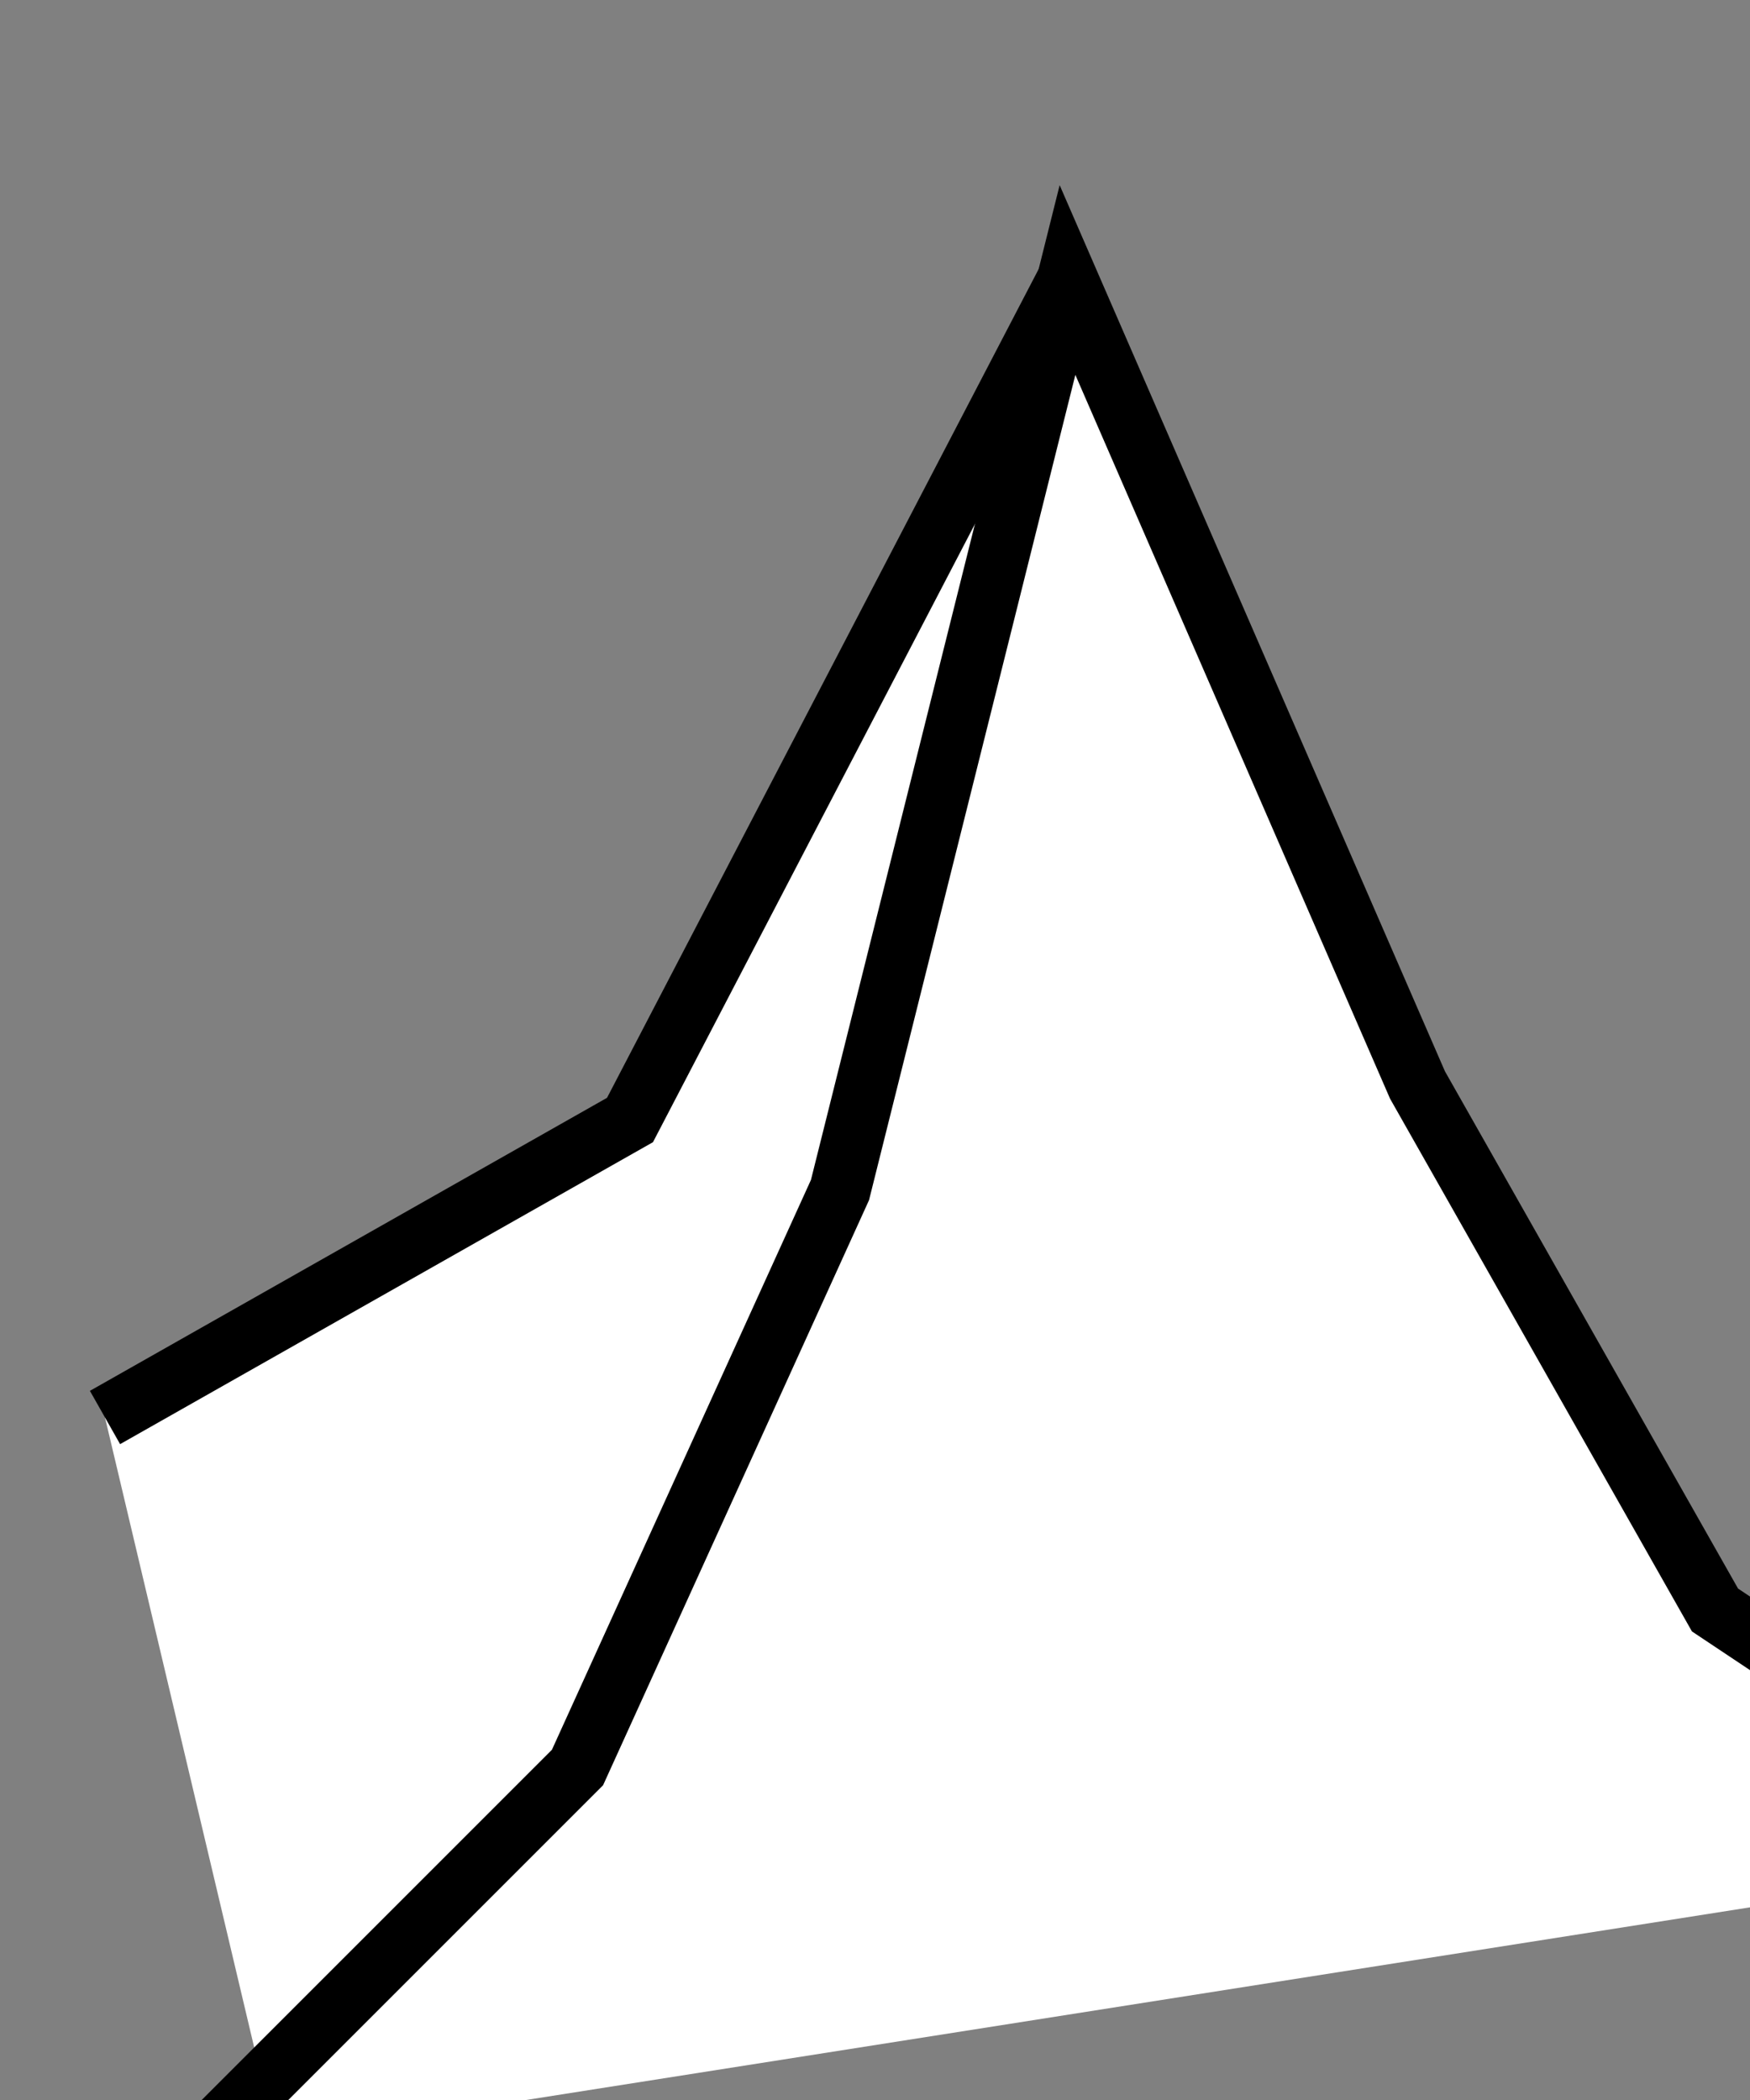<?xml version="1.0" encoding="utf-8" standalone="no"?>
<svg version="1.1" xmlns="http://www.w3.org/2000/svg" viewBox="-5 -12 10 12" fill="white" stroke="black" stroke-width="0.35">
	<rect x="-5" y="-12" width="10" height="12" fill="#808080" stroke="none"/>
	<polyline points="-4.4,-3.9 -1.4,-5.6 1.1,-10.4 1,-2 -3.5,-0.1"/>
	<polyline points="-3.9,0.3 -1.7,-1.9 -0.2,-5.2 1.1,-10.4 3.1,-5.8 4.8,-2.8 6.9,-1.4"/>
</svg>

